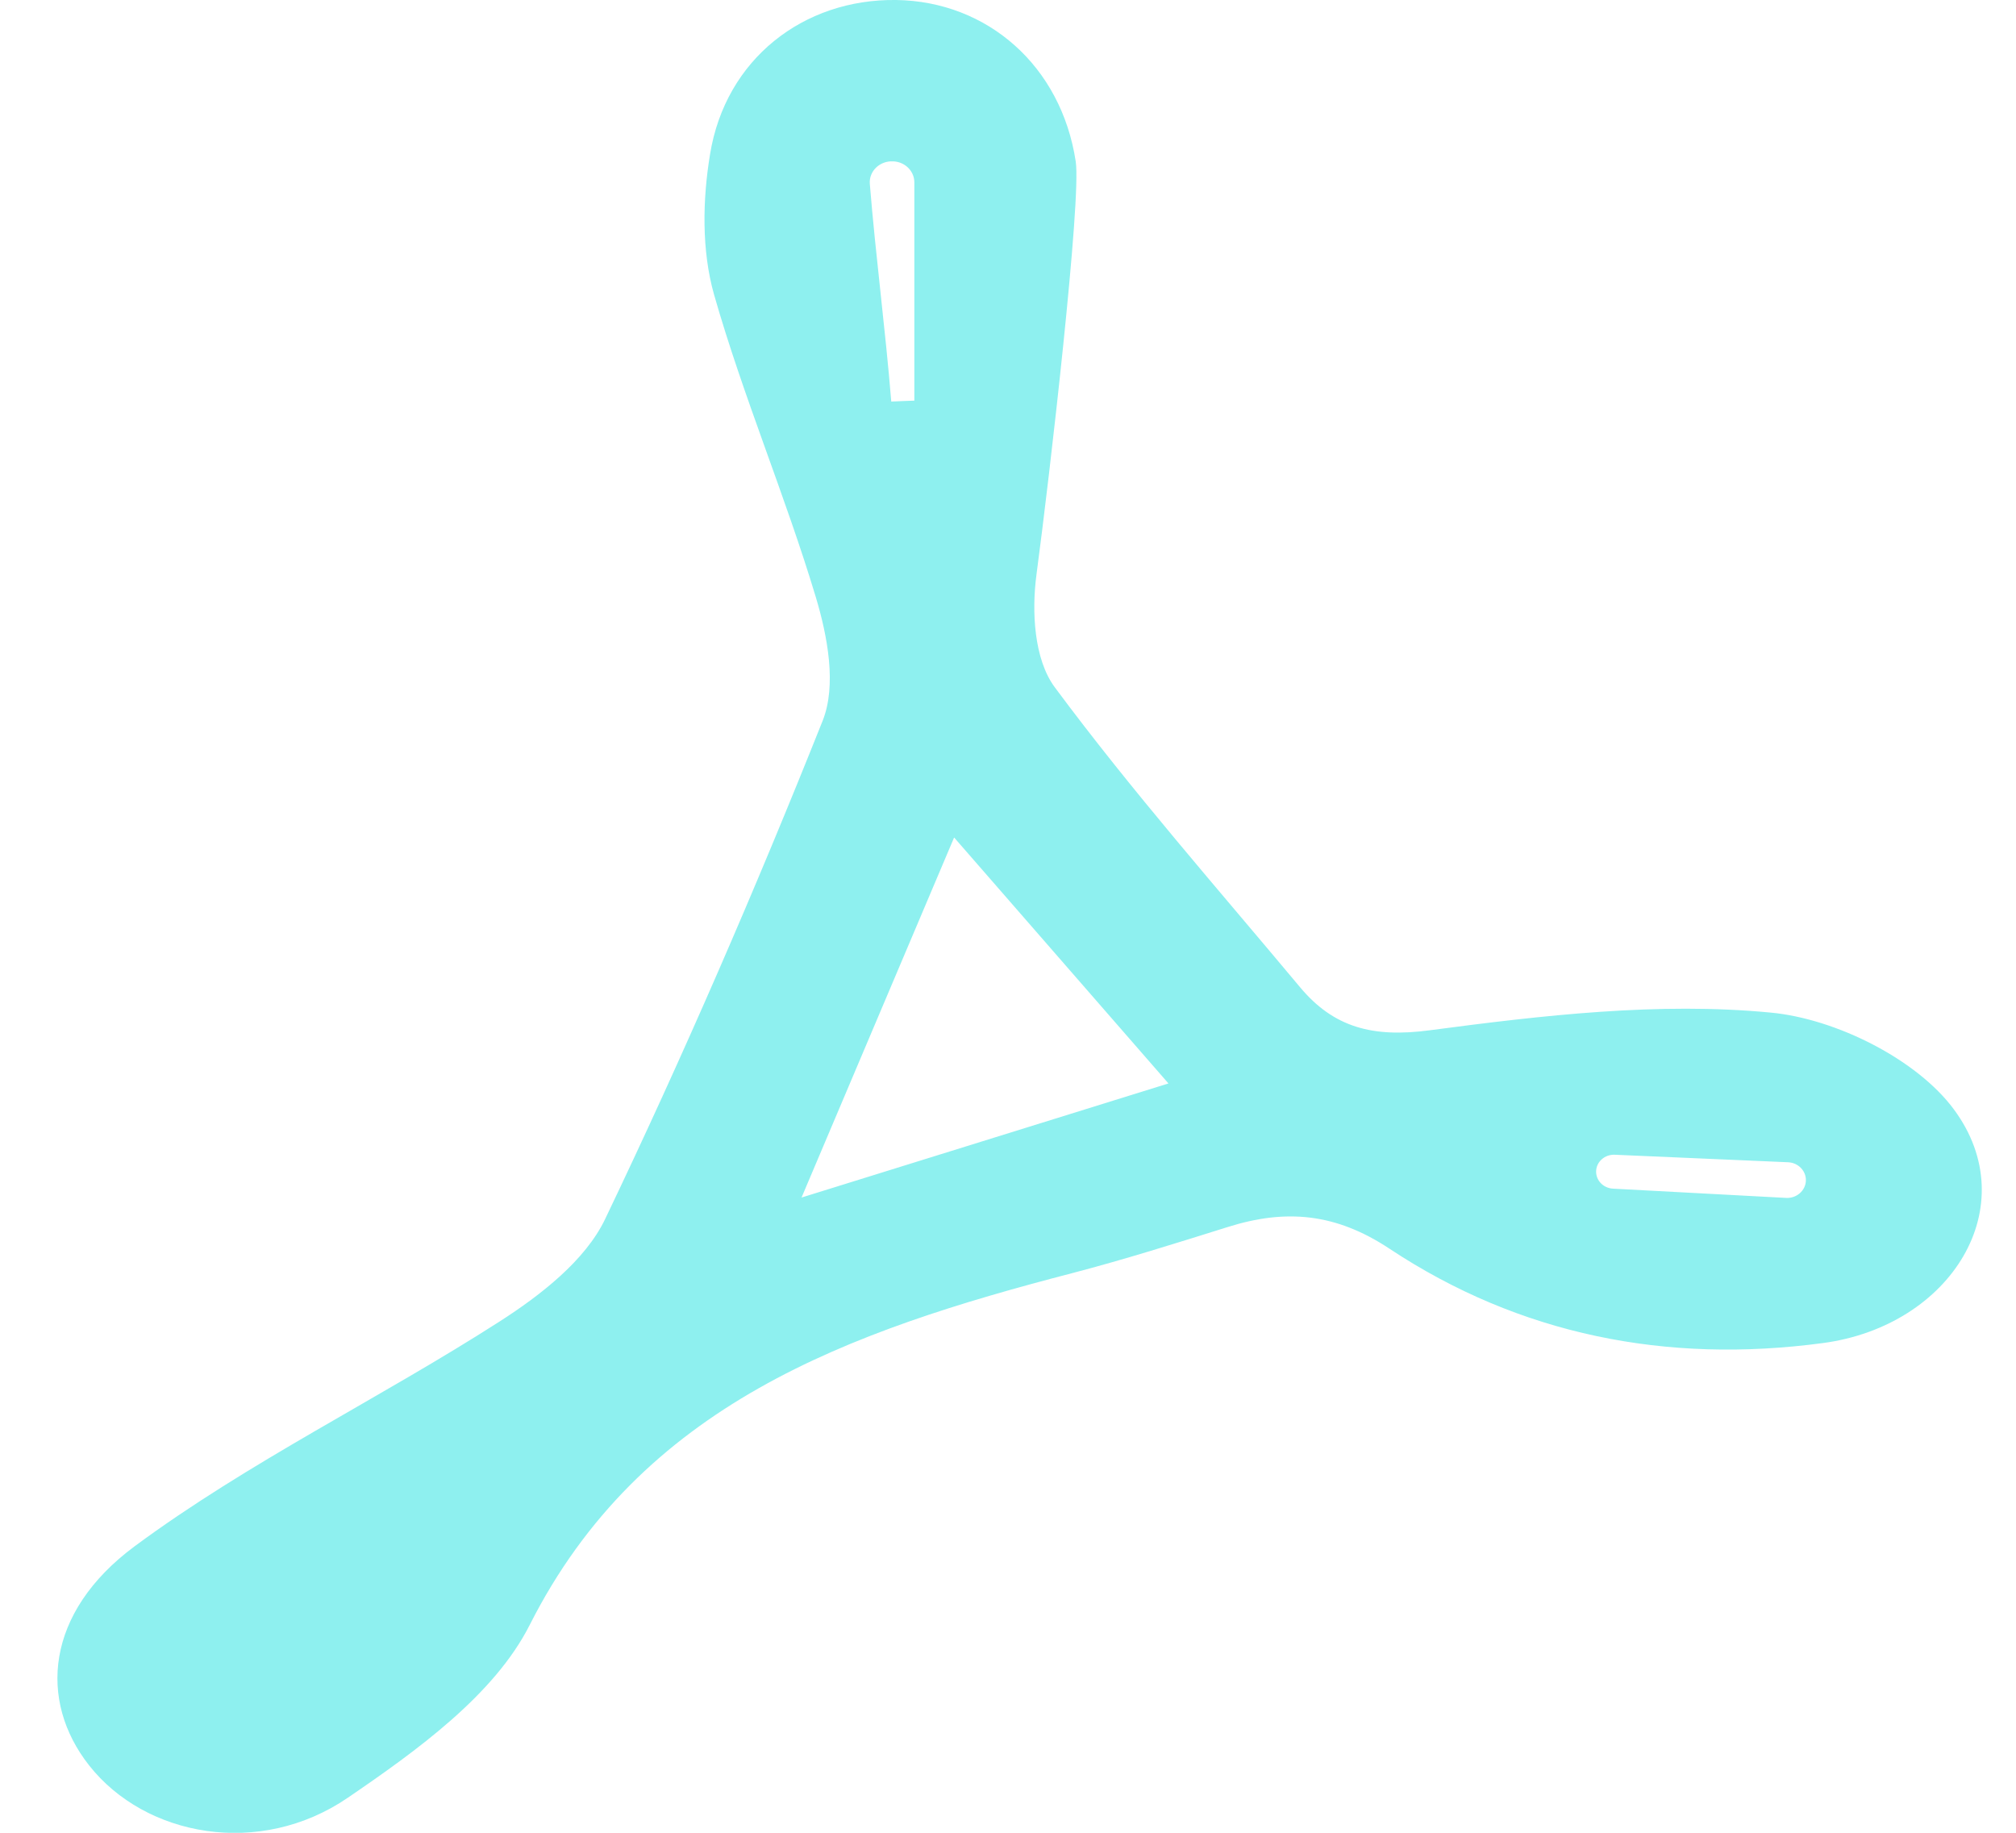 <svg width="22" height="20" viewBox="0 0 22 20" fill="none" xmlns="http://www.w3.org/2000/svg">
<path d="M11.311 6.268C11.257 6.672 11.283 7.195 11.512 7.502C12.349 8.63 13.284 9.692 14.188 10.774C14.553 11.21 14.977 11.326 15.601 11.243C16.832 11.08 18.101 10.932 19.325 11.05C20.036 11.117 20.92 11.561 21.323 12.107C22.102 13.162 21.295 14.469 19.893 14.656C18.186 14.885 16.582 14.566 15.164 13.627C14.576 13.237 14.031 13.19 13.397 13.39C12.835 13.566 12.274 13.743 11.704 13.892C9.256 14.528 6.996 15.327 5.78 17.733C5.395 18.494 4.551 19.102 3.795 19.618C2.835 20.274 1.586 20.044 0.972 19.264C0.418 18.56 0.493 17.597 1.47 16.873C2.714 15.953 4.141 15.262 5.453 14.42C5.902 14.132 6.388 13.753 6.603 13.304C7.458 11.518 8.245 9.701 8.977 7.866C9.132 7.478 9.031 6.944 8.903 6.517C8.569 5.406 8.11 4.328 7.792 3.214C7.656 2.733 7.666 2.18 7.749 1.681C7.918 0.645 8.768 -0.014 9.781 0C10.777 0.015 11.581 0.721 11.739 1.762C11.802 2.175 11.456 5.185 11.311 6.268ZM8.747 13.068C10.182 12.622 11.431 12.234 12.751 11.823C11.945 10.899 11.213 10.058 10.412 9.139C9.846 10.476 9.335 11.68 8.747 13.068ZM9.751 1.761H9.746C9.601 1.753 9.481 1.868 9.492 2.006C9.556 2.798 9.662 3.59 9.726 4.382C9.916 4.375 9.788 4.378 9.978 4.372V1.99C9.978 1.869 9.879 1.768 9.751 1.761ZM17.418 12.78C17.415 12.881 17.496 12.965 17.602 12.971C18.232 13.005 18.862 13.038 19.492 13.072C19.605 13.078 19.702 12.994 19.707 12.886C19.712 12.779 19.625 12.688 19.513 12.683C18.883 12.656 18.252 12.628 17.622 12.601C17.513 12.596 17.421 12.677 17.418 12.78Z" fill="#8EF0EF"/>
</svg>
